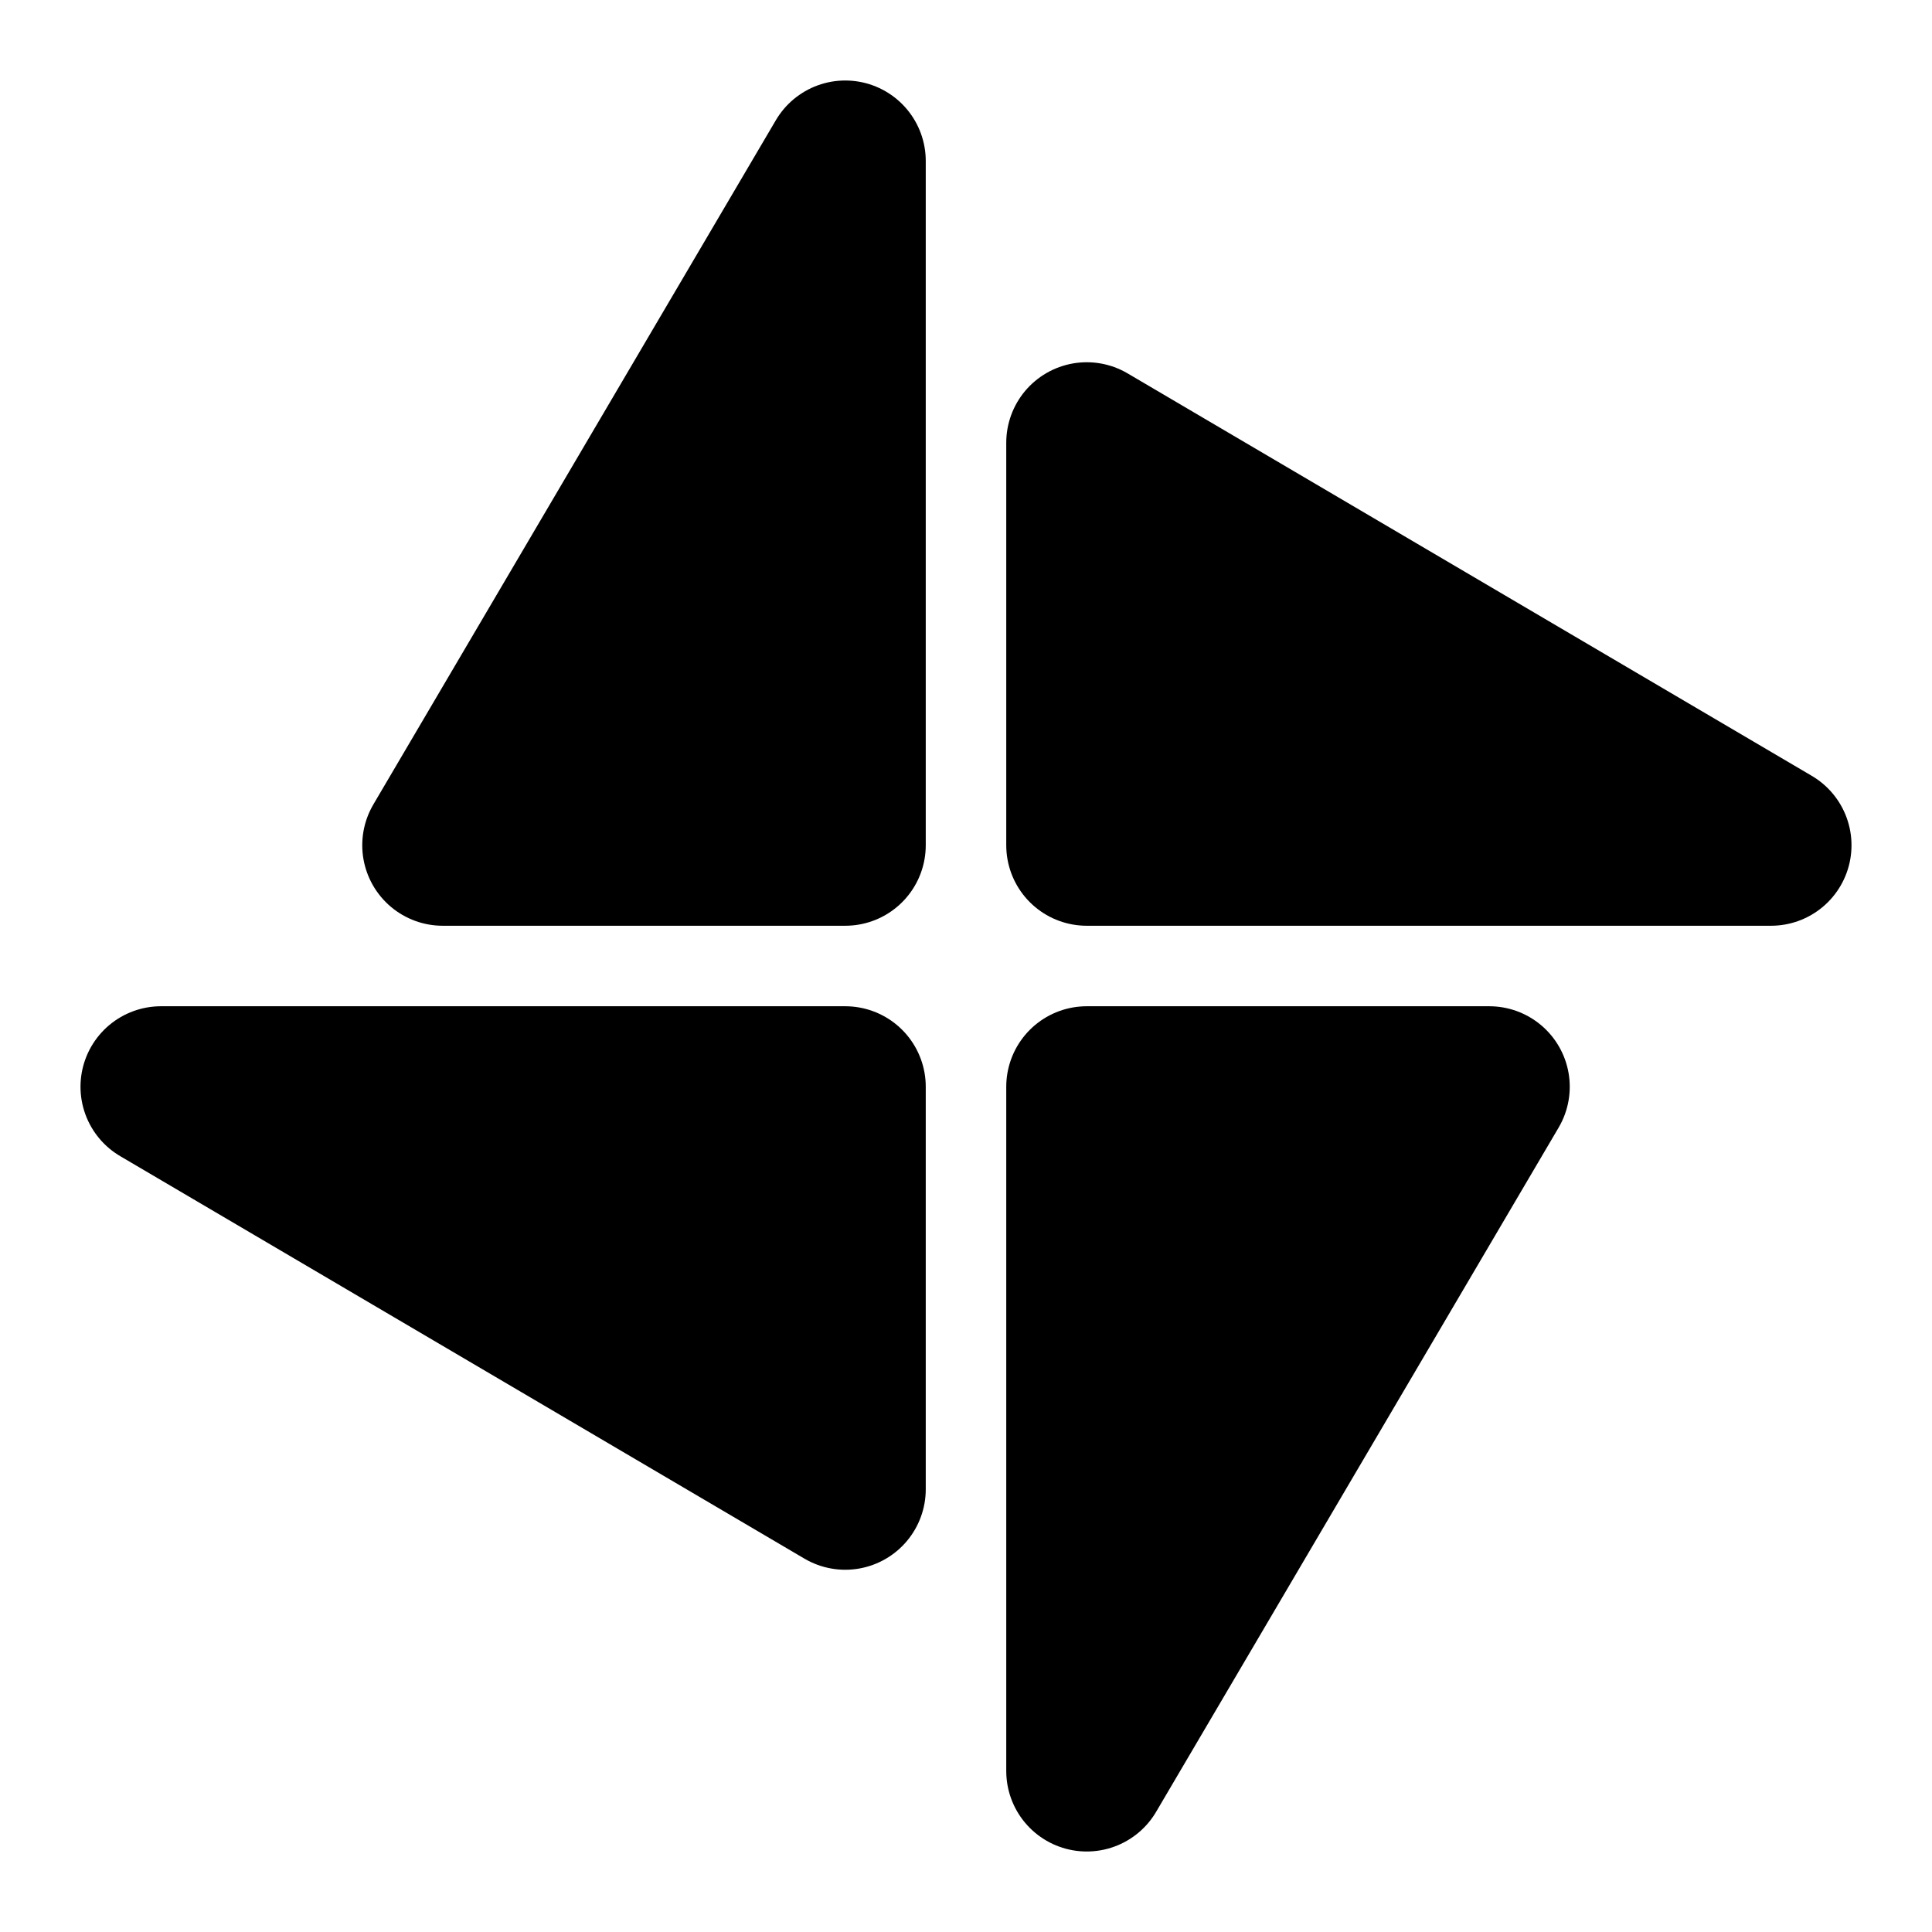 <svg xmlns="http://www.w3.org/2000/svg" width="3em" height="3em" viewBox="0 0 48 48"><path fill="currentColor" stroke="currentColor" stroke-linejoin="round" stroke-width="4" d="M21 4v17H11zm6 40V27h10zm0-33l17 10H27zm-6 26L4 27h17z"/></svg>